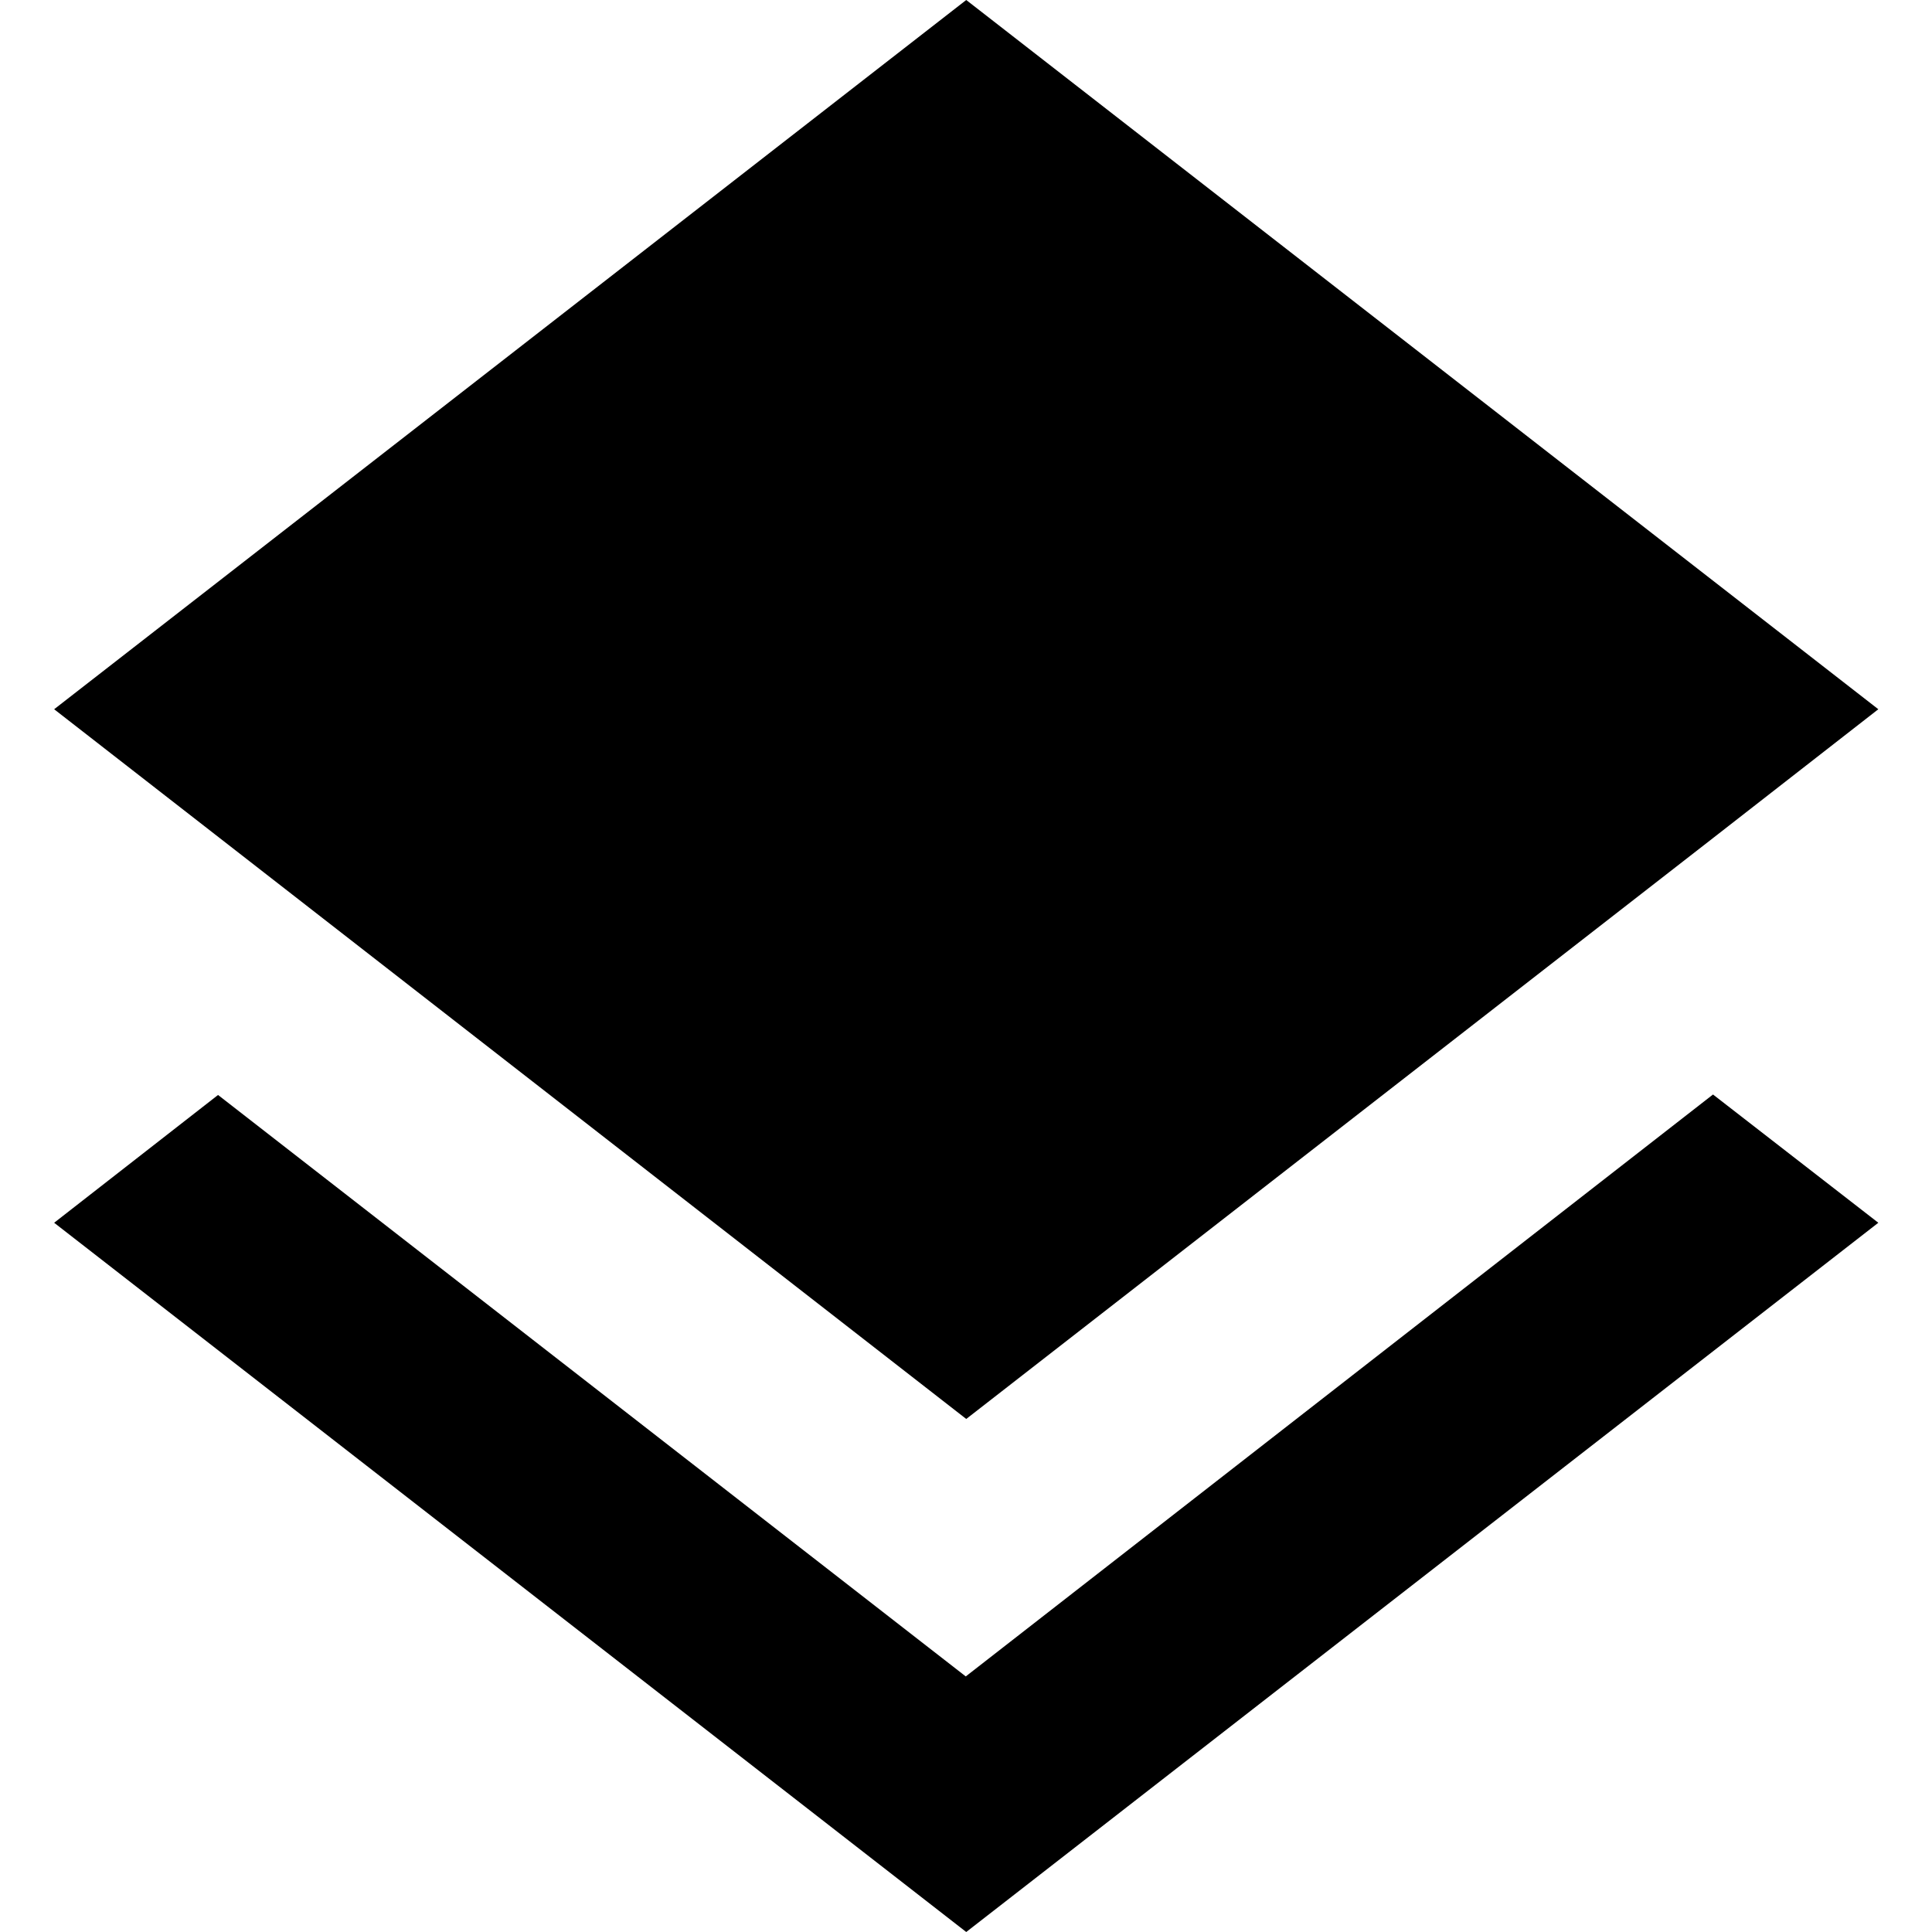 <?xml version="1.0" encoding="utf-8"?>
<!-- Generator: Adobe Illustrator 24.0.1, SVG Export Plug-In . SVG Version: 6.00 Build 0)  -->
<svg version="1.1" id="Capa_1" xmlns="http://www.w3.org/2000/svg" xmlns:xlink="http://www.w3.org/1999/xlink" x="0px" y="0px"
	 viewBox="0 0 406.7 406.7" style="enable-background:new 0 0 406.7 406.7;" xml:space="preserve">
<style type="text/css">
	.st0{fill:#3E5C9A;}
</style>
<g>
	<g>
		<g>
			<polygon className="st0" points="203.3,352.9 203.3,352.9 45.9,230.5 11.4,257.4 203.4,406.7 395.4,257.4 360.6,230.4 			"/>
			<polygon className="st0" points="203.4,298.7 360.5,176.5 395.4,149.3 203.4,0 11.4,149.3 46.1,176.3 			"/>
		</g>
	</g>
</g>
</svg>

